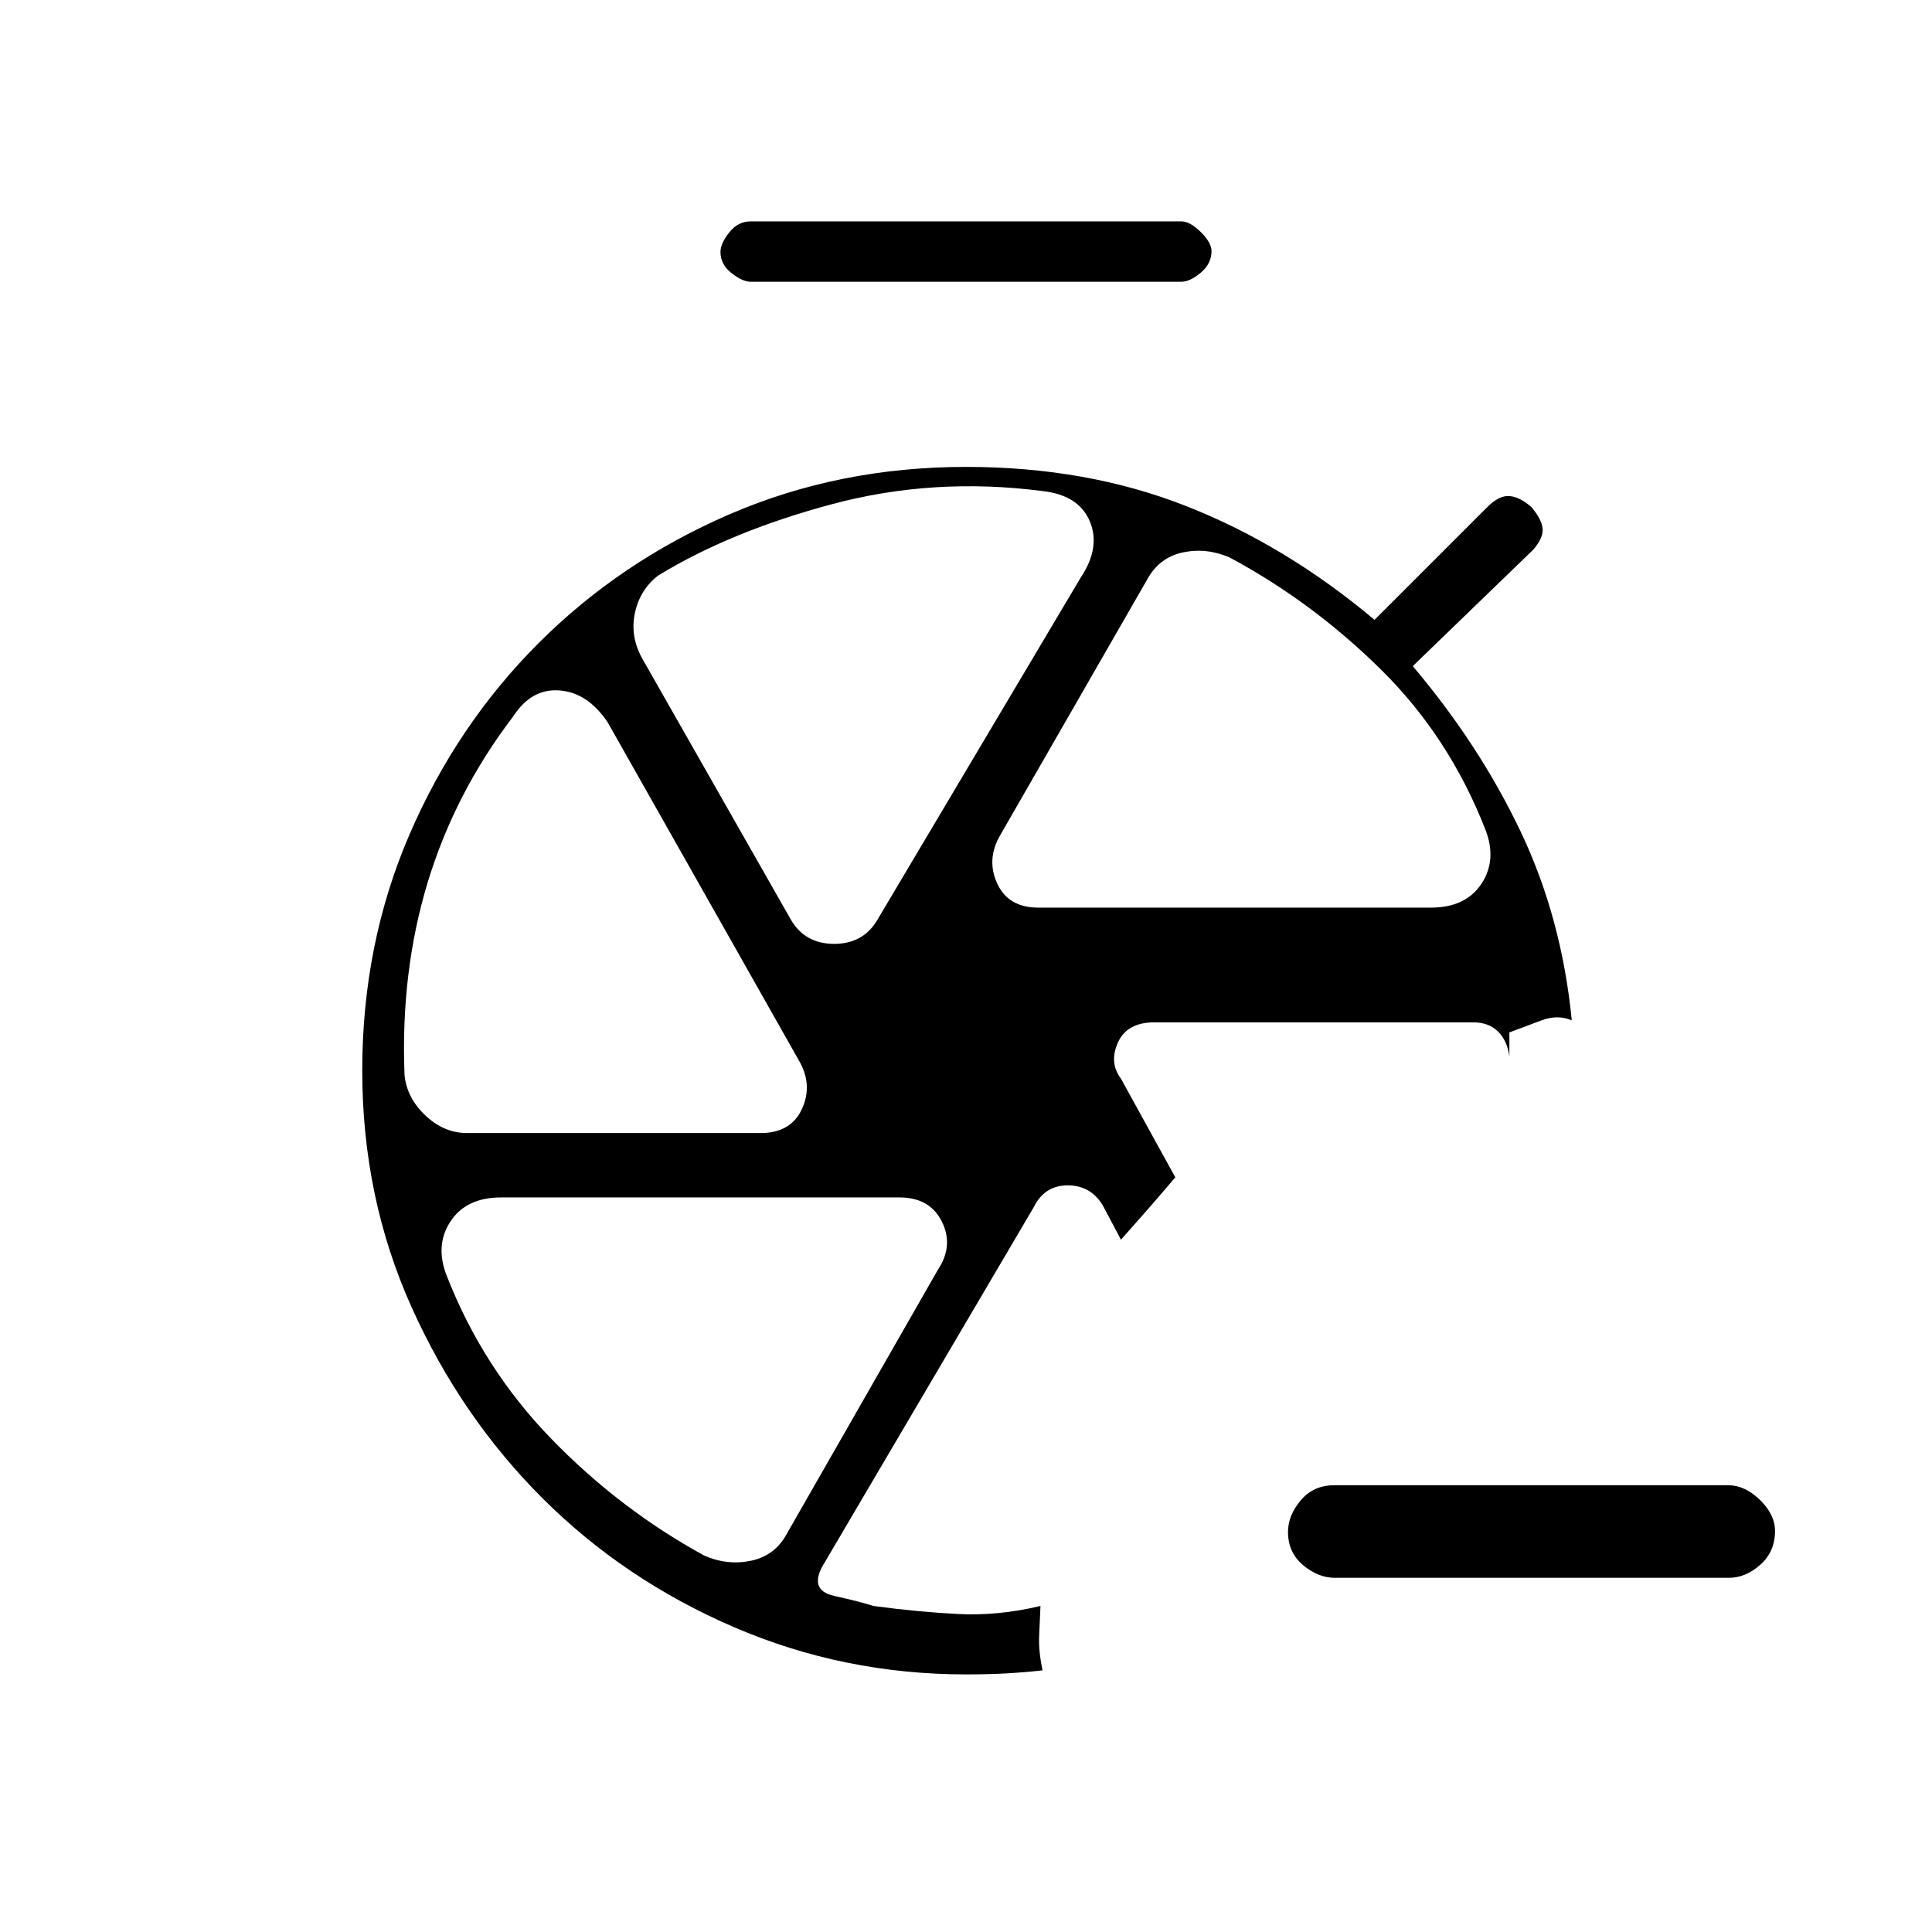 <svg xmlns="http://www.w3.org/2000/svg" height="20" viewBox="0 -960 960 960" width="20"><path d="M663.232-176q-8.232 0-15.732-6.289-7.5-6.29-7.5-16.5 0-8.211 6.338-15.711 6.339-7.5 16.622-7.5h195.757q8.283 0 15.783 7.289 7.5 7.29 7.5 15.5 0 10.211-7.304 16.711-7.303 6.5-15.535 6.5H663.232ZM478-428Zm79 4 27 49q-6.696 7.909-12.848 14.955Q565-353 557-344l-9-17q-6-10-17.5-10t-16.889 10.936L410-184q-9 14 4.5 17t19.5 5q22.356 3 42.178 4Q496-157 517-162q-.312 7.966-.656 14.983Q516-140 518-130q-9 1-18 1.5t-20 .5q-60.819 0-115.294-23.477-54.476-23.478-95.091-64Q229-256 204.5-310.5 180-365 180-428t23.507-117.42q23.507-54.419 64.08-94.993 40.574-40.573 94.993-64.08Q417-728 480-728q60 0 109.5 19.5T683-652l56-56q6-6 11.167-5.5 5.166.5 10.833 5.5 5 6 5.5 10.5T762-687l-60 58q33 39 53.5 82t25.5 94q-7-3-15 0l-16 6v12q-1-7.8-5.6-12.4-4.6-4.6-12.4-4.6H573.595Q560-452 555.5-442q-4.5 10 1.5 18ZM373-820q-4 0-9.5-4.289-5.5-4.29-5.5-10.5 0-4.211 4.35-9.711T373-850h214q4.3 0 9.65 5.289 5.35 5.29 5.35 9.5 0 6.211-5.35 10.711T587-820H373Zm143 311h195q17.3 0 25.15-11.911Q744-532.821 738-548q-18-46-52-79.5T611-683q-11.552-5-23.276-2.5T570-672l-73 127q-7 12-1.5 24t20.5 12Zm-123 6q7 12 21.5 12t21.5-12l101-170q10-15 4.5-28T518-716q-54-7-104.5 6.5T327-674q-9 7-11.5 18.5T319-633l74 130ZM232-397h146q15 0 20.5-12t-1.5-24l-95-168q-9.923-14.846-23.962-15.923Q264-618 255-604q-29 38-42.5 82.5T201-426q1.037 11.417 10.315 20.208Q220.593-397 232-397Zm118 210q11.552 5 23.276 2.5t17.536-13.109L466-329q8-12 2-24t-21-12H249q-17.3 0-25.15 11.911Q216-341.179 222-326q18 46 52 81t76 58Z"/></svg>